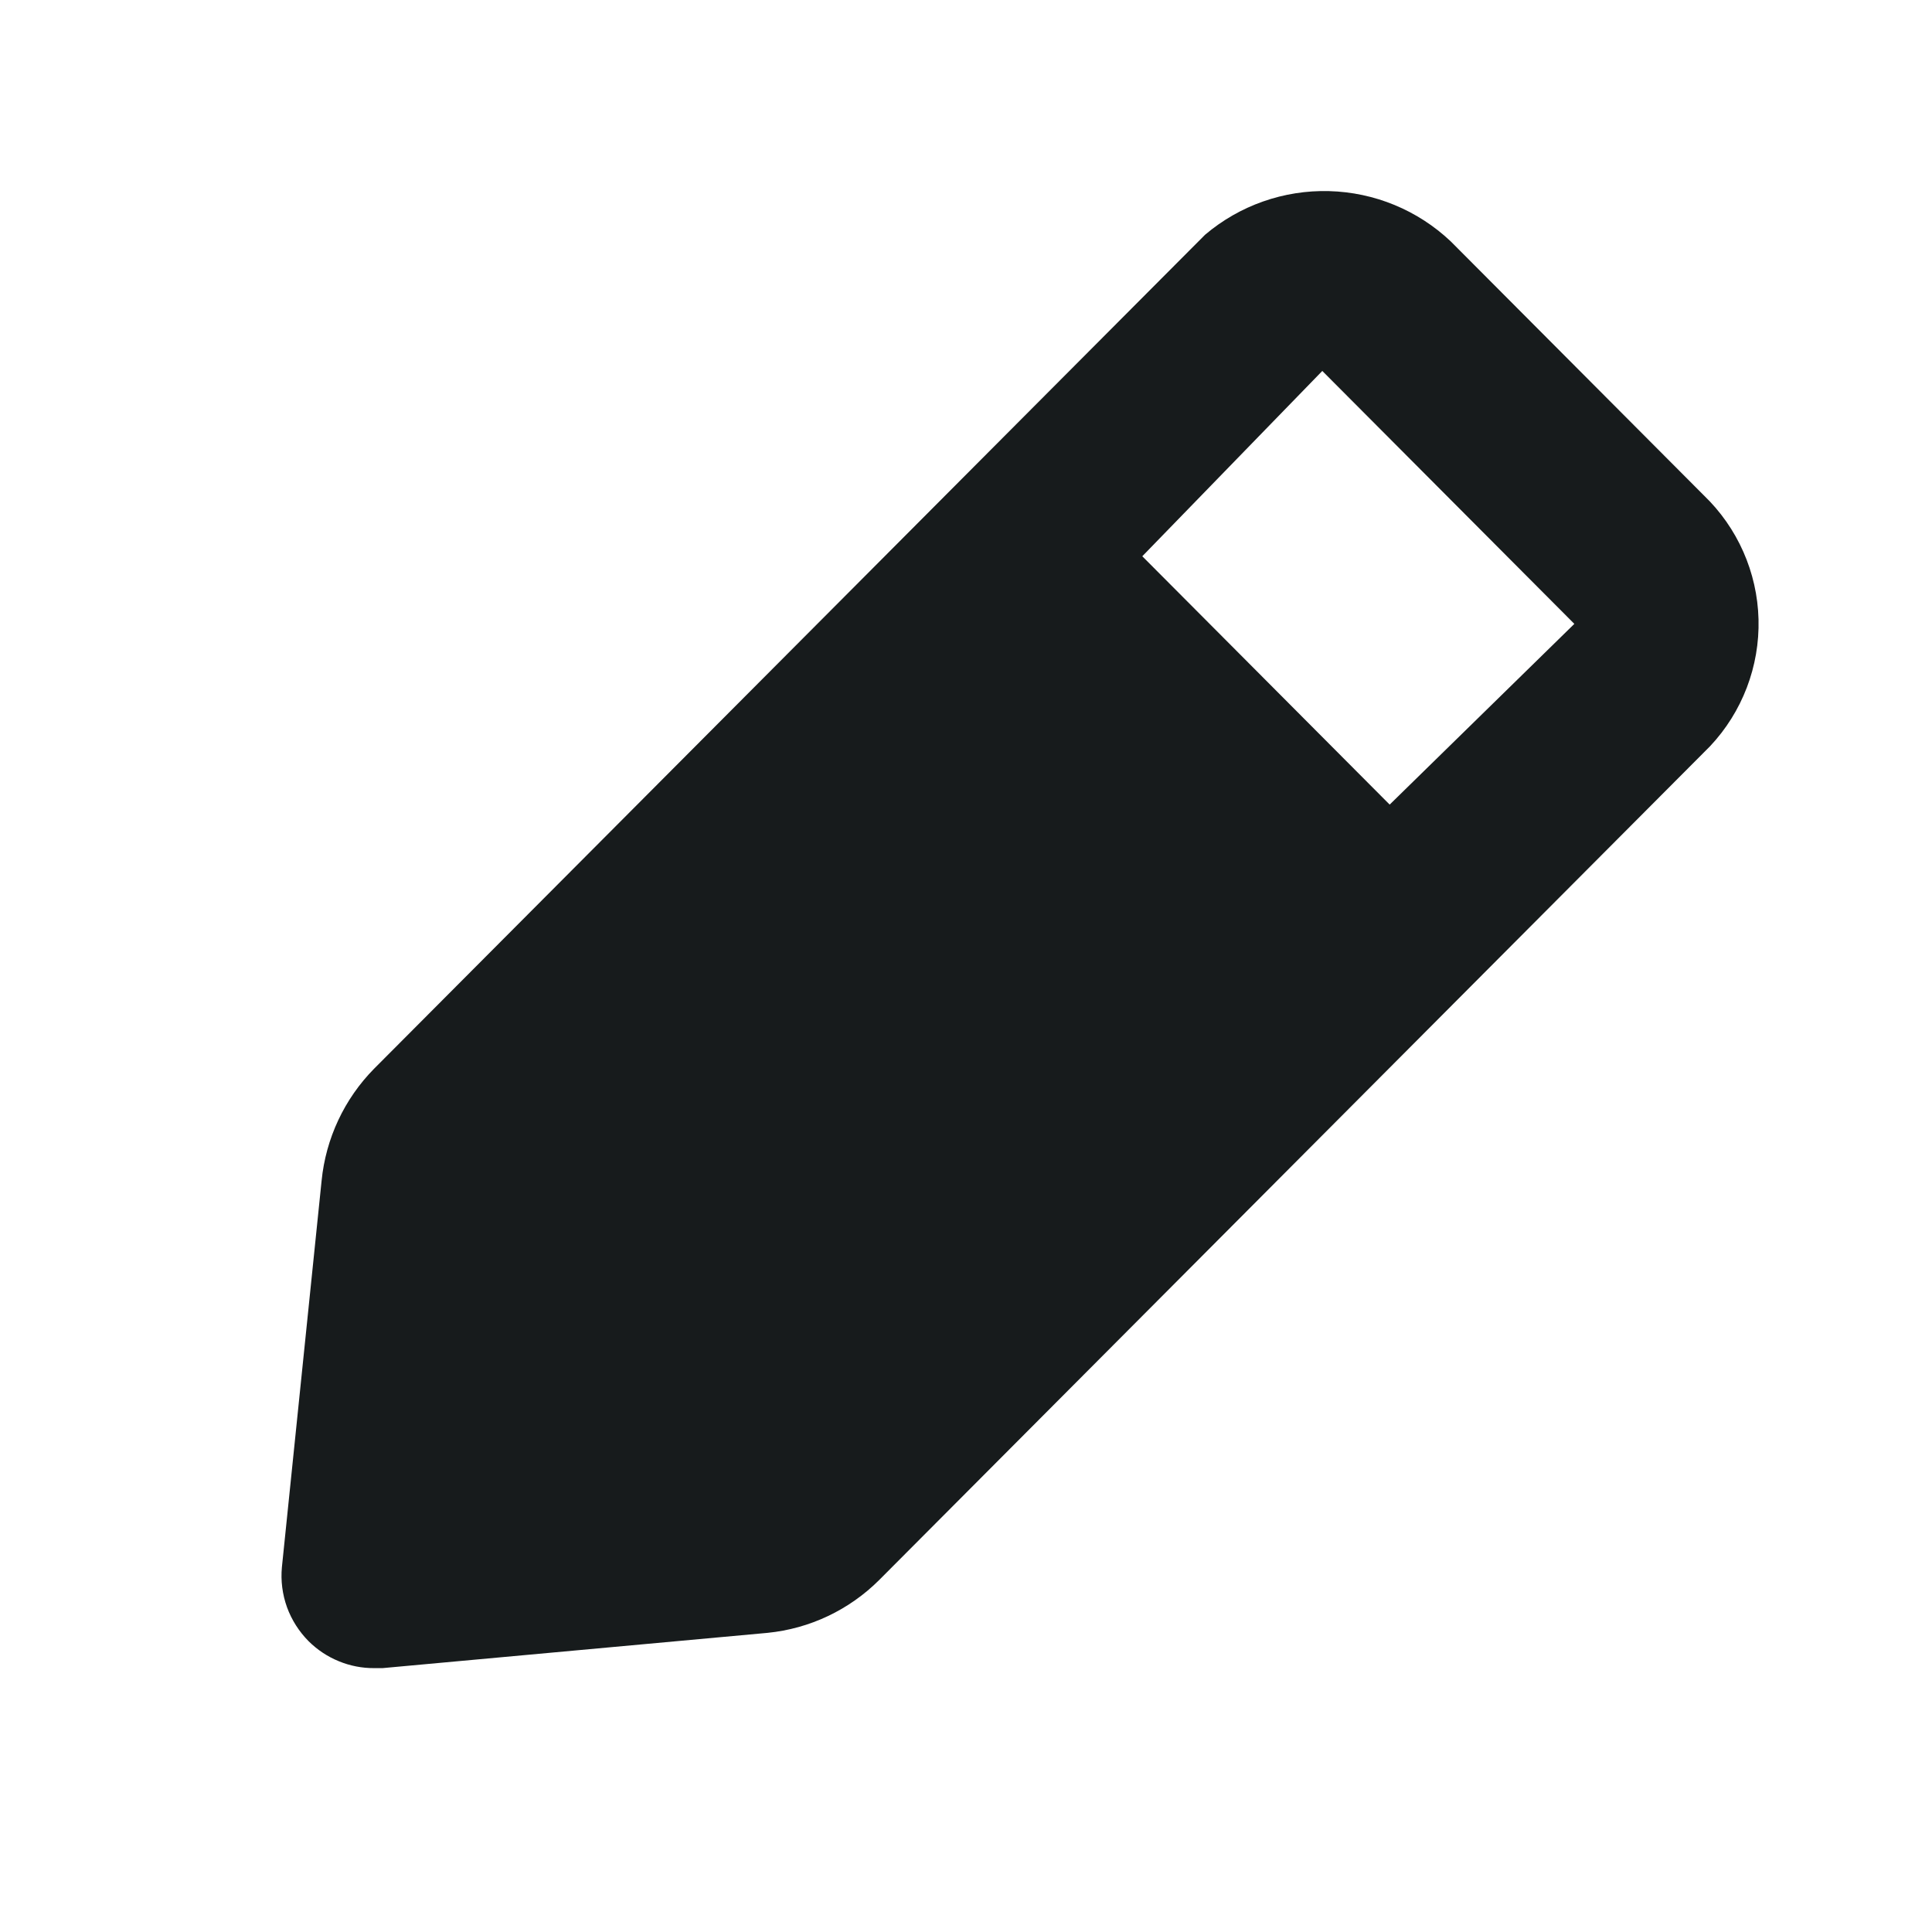 <svg width="24" height="24" viewBox="0 0 24 24" fill="none" xmlns="http://www.w3.org/2000/svg">
<path d="M21.163 6.151L18.02 2.997C17.61 2.61 17.073 2.389 16.51 2.374C15.948 2.359 15.399 2.552 14.97 2.916L4.648 13.275C4.278 13.65 4.047 14.142 3.995 14.668L3.502 19.467C3.486 19.636 3.508 19.806 3.565 19.965C3.623 20.124 3.715 20.268 3.834 20.388C3.941 20.494 4.068 20.579 4.208 20.636C4.348 20.694 4.498 20.723 4.648 20.722H4.752L9.534 20.284C10.058 20.232 10.548 20 10.921 19.628L21.243 9.27C21.643 8.845 21.86 8.278 21.845 7.693C21.83 7.109 21.584 6.554 21.163 6.151ZM17.263 9.995L14.19 6.91L16.426 4.608L19.557 7.75L17.263 9.995Z" fill="#171B1C"/>
</svg>

